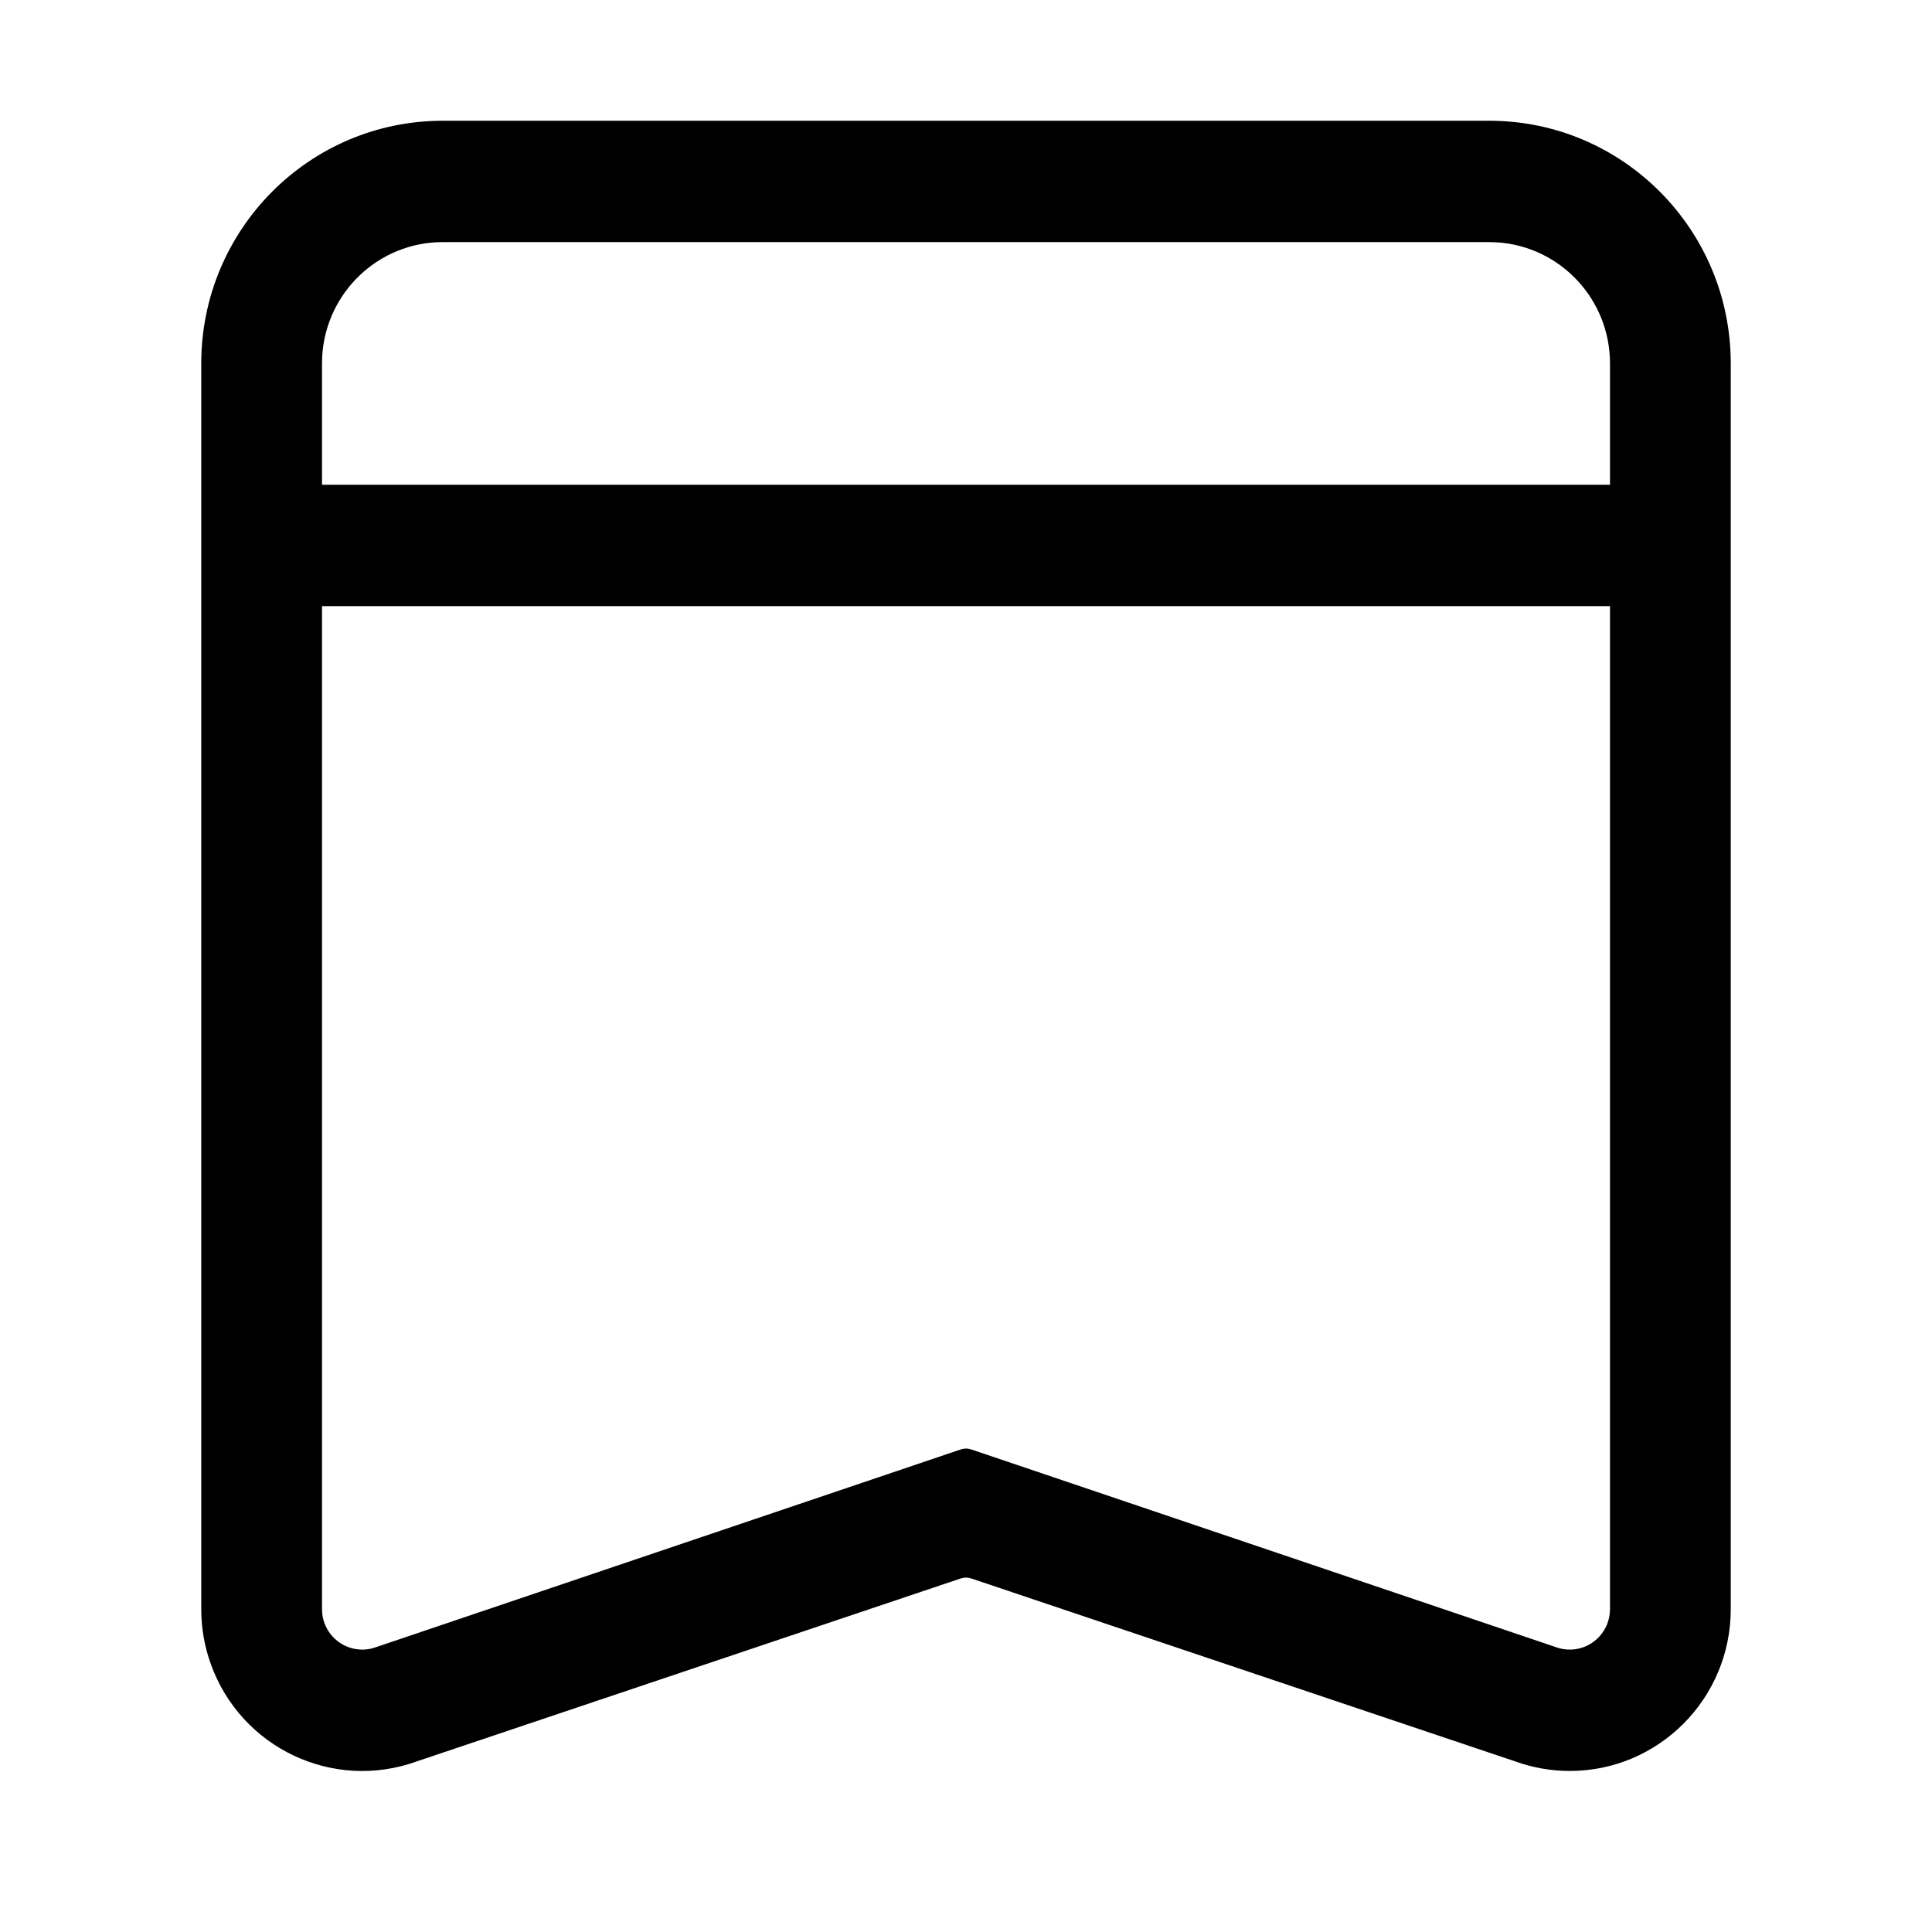 <svg width="1em" height="1em" viewBox="0 0 48 48" xmlns="http://www.w3.org/2000/svg"
     xmlns:xlink="http://www.w3.org/1999/xlink" class="antd-mobile-icon" style="vertical-align: -0.125em;">
    <g id="TagOutline-TagOutline" stroke="none" stroke-width="1" fill="none" fill-rule="evenodd">
        <g id="TagOutline-编组">
            <rect id="TagOutline-矩形" fill="#FFFFFF" opacity="0" x="0" y="0" width="48" height="48">
            </rect>
            <path d="M43,39.979 C43,42.199 41.209,43.999 39,43.999 C38.537,43.999 38.077,43.918 37.641,43.76 L24.127,39.215 C24.045,39.188 23.955,39.188 23.873,39.215 L10.359,43.76 L10.359,43.76 C8.281,44.514 5.988,43.433 5.238,41.344 C5.08,40.907 5,40.445 5,39.979 L5,9.03 C5,5.7 7.686,3 11,3 L37,3 C40.314,3 43,5.7 43,9.03 L43,39.979 Z M40,15.059 L8,15.059 L8,39.979 C8,40.096 8.02,40.211 8.059,40.321 C8.234,40.805 8.74,41.073 9.228,40.958 L9.34,40.924 L23.872,36.01 C23.955,35.982 24.045,35.982 24.128,36.01 L38.66,40.924 L38.66,40.924 C38.769,40.964 38.884,40.984 39,40.984 C39.513,40.984 39.936,40.596 39.993,40.096 L40,39.979 L40,15.059 Z M37,6.015 L11,6.015 C9.402,6.015 8.096,7.27 8.005,8.852 L8,9.03 L8,12.044 L40,12.044 L40,9.03 C40,7.424 38.751,6.112 37.176,6.02 L37,6.015 Z"
                  id="TagOutline-形状" fill="currentColor" fill-rule="nonzero">
            </path>
        </g>
    </g>
</svg>
        